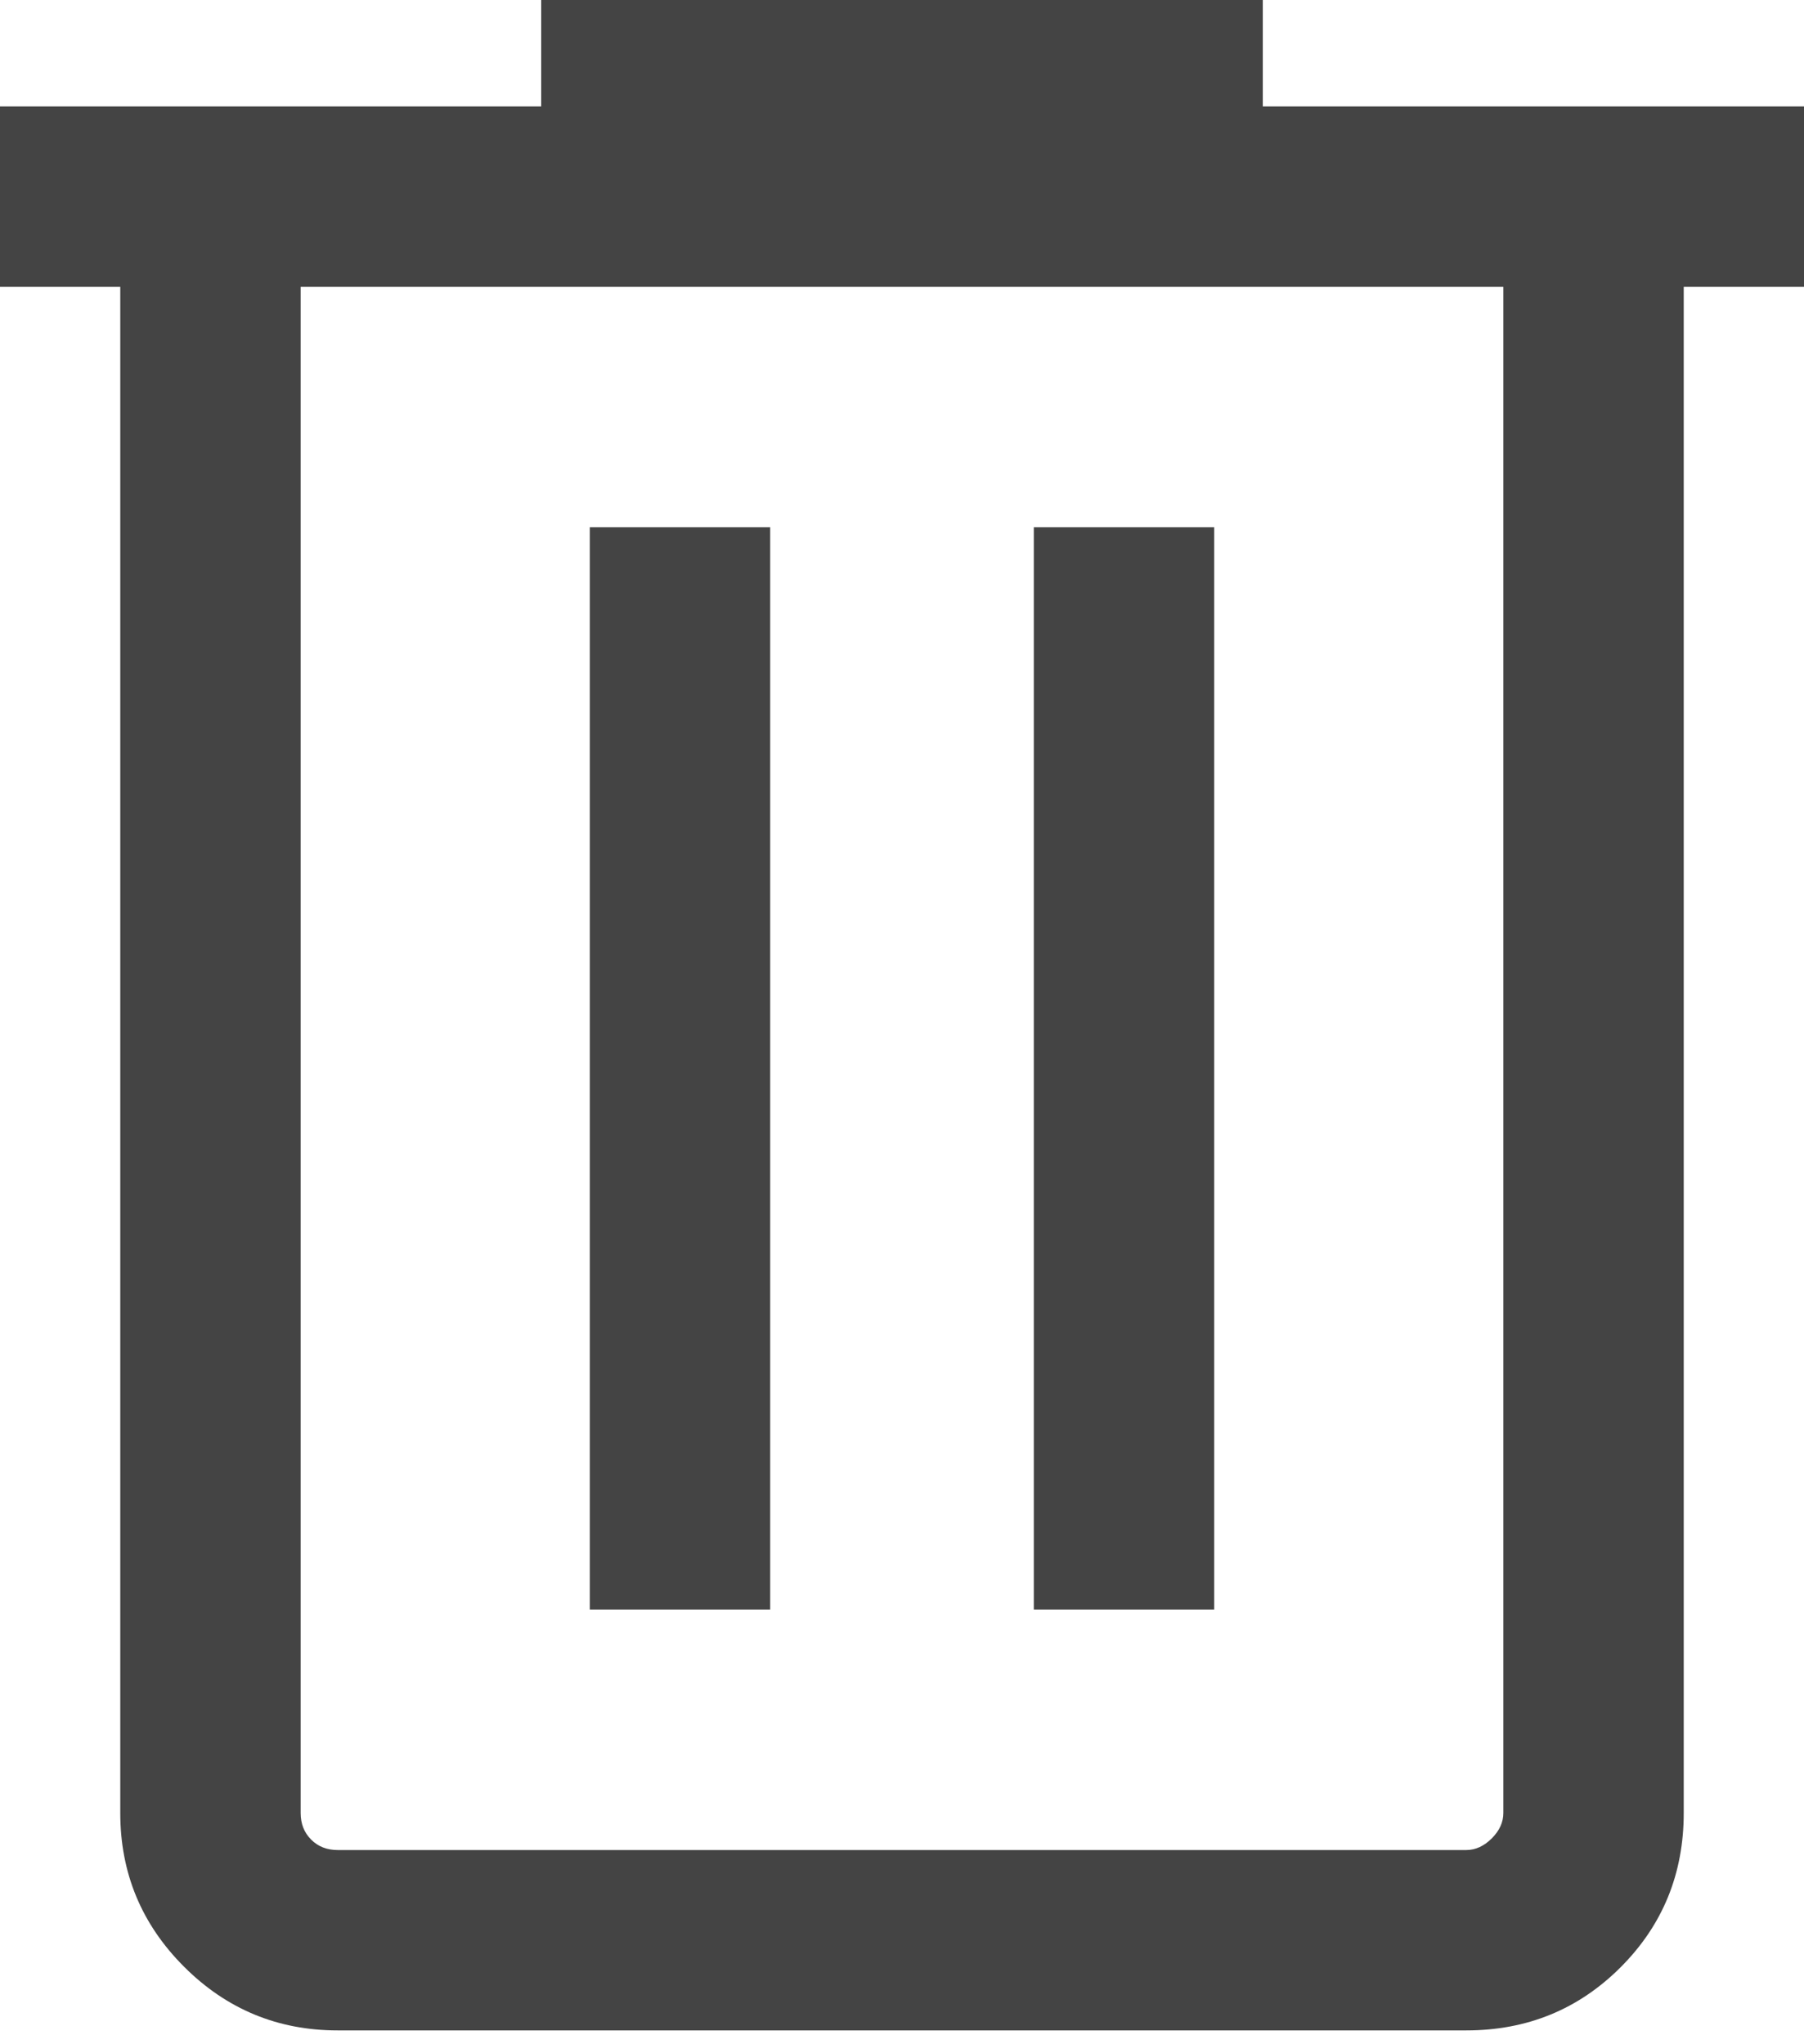 <svg width="15" height="17" viewBox="0 0 15 17" fill="none" xmlns="http://www.w3.org/2000/svg">
<path d="M2.808 16.885C2.309 16.885 1.883 16.708 1.53 16.355C1.177 16.002 1 15.576 1 15.077V2.385H0V0.885H4.5V0H10.5V0.885H15V2.385H14V15.077C14 15.582 13.825 16.01 13.475 16.36C13.125 16.71 12.697 16.885 12.192 16.885H2.808ZM12.5 2.385H2.5V15.077C2.5 15.167 2.529 15.24 2.587 15.298C2.644 15.356 2.718 15.385 2.808 15.385H12.192C12.269 15.385 12.34 15.352 12.404 15.288C12.468 15.224 12.5 15.154 12.5 15.077V2.385ZM4.904 13.385H6.404V4.385H4.904V13.385ZM8.596 13.385H10.096V4.385H8.596V13.385Z" fill="#444444"/>
</svg>
